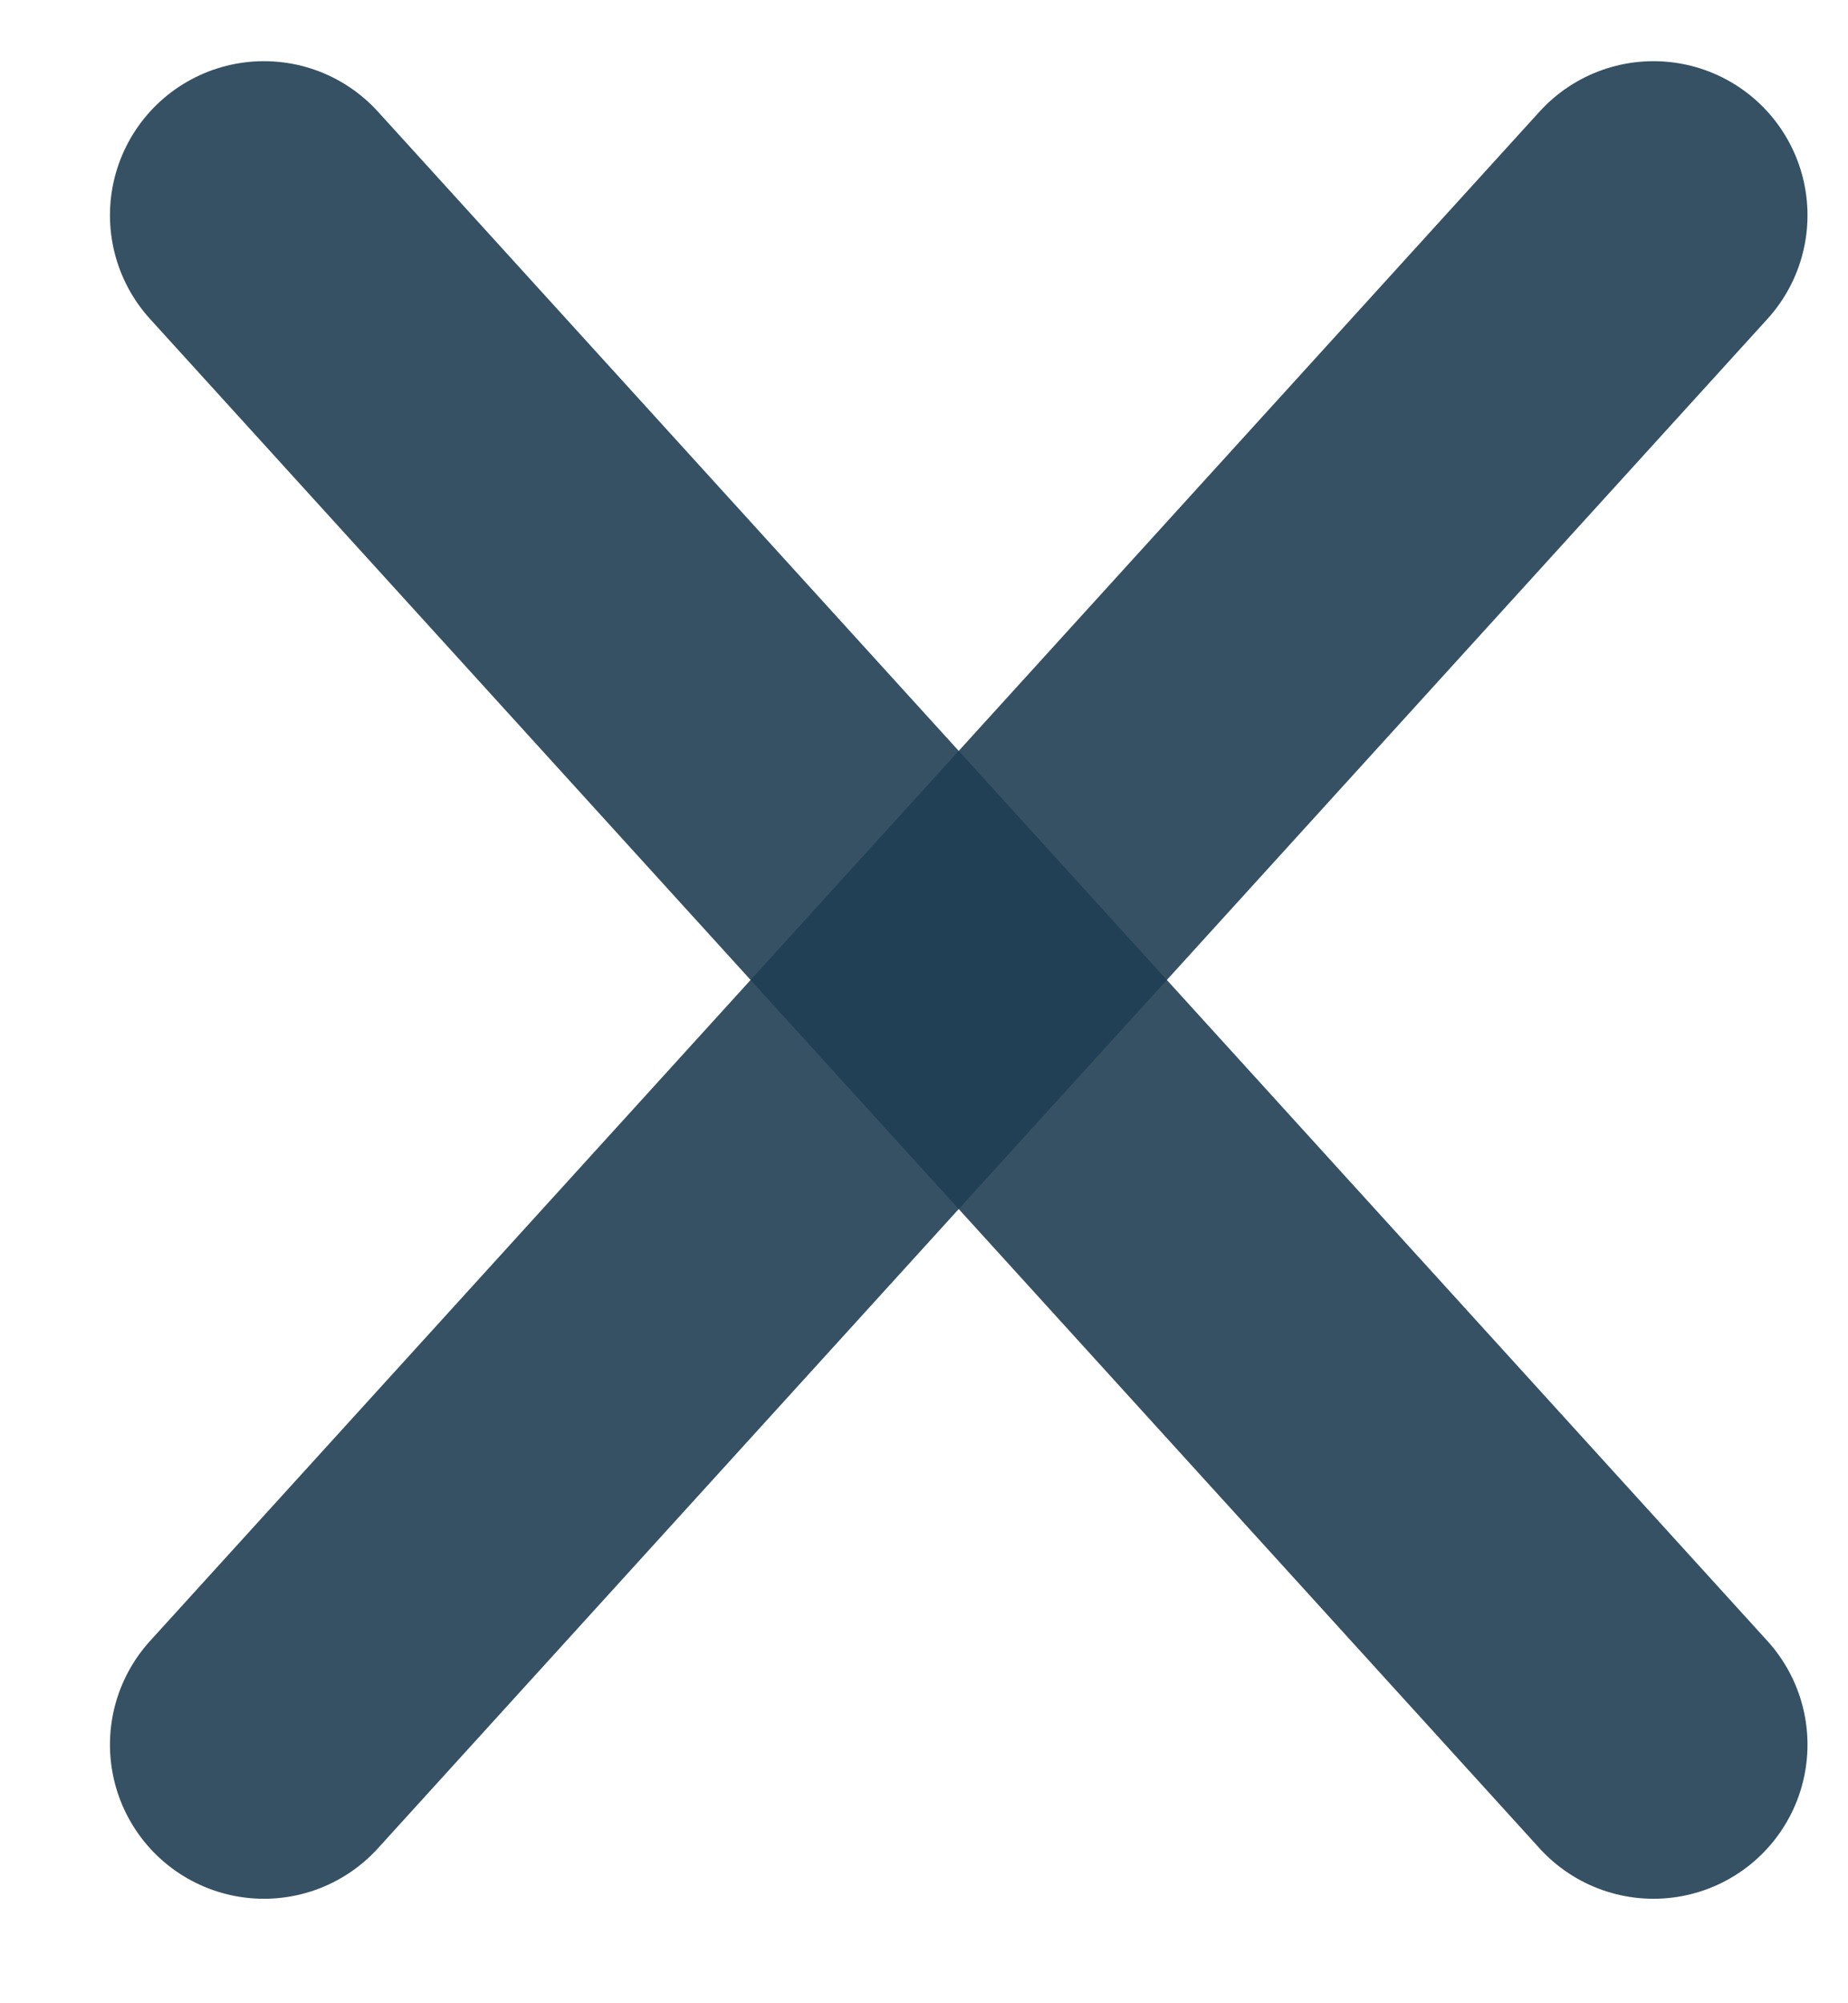 <?xml version="1.0" encoding="UTF-8" standalone="no"?>
<svg xmlns="http://www.w3.org/2000/svg" height="13px" width="12px" version="1.1" xmlns:xlink="http://www.w3.org/1999/xlink" viewBox="0 0 12 13"><!-- Generator: Sketch 44.1 (41455) - http://www.bohemiancoding.com/sketch -->
 <title>Group Copy</title>
 <desc>Created with Sketch.</desc>
 <g id="Search-Results" opacity=".9" stroke-opacity=".9" fill-rule="evenodd" stroke-linecap="round" fill="none">
  <g id="Search-On-Click-Copy" stroke="#082941" stroke-width="2" transform="translate(-1287 -144)">
   <g id="Group-Copy" transform="translate(1288 145)">
    <path id="Line" d="m9.737 0.397l-9.023 9.925"/>
    <path id="Line" d="m0.714 0.397l9.023 9.925"/>
   </g>
  </g>
 </g>
</svg>
